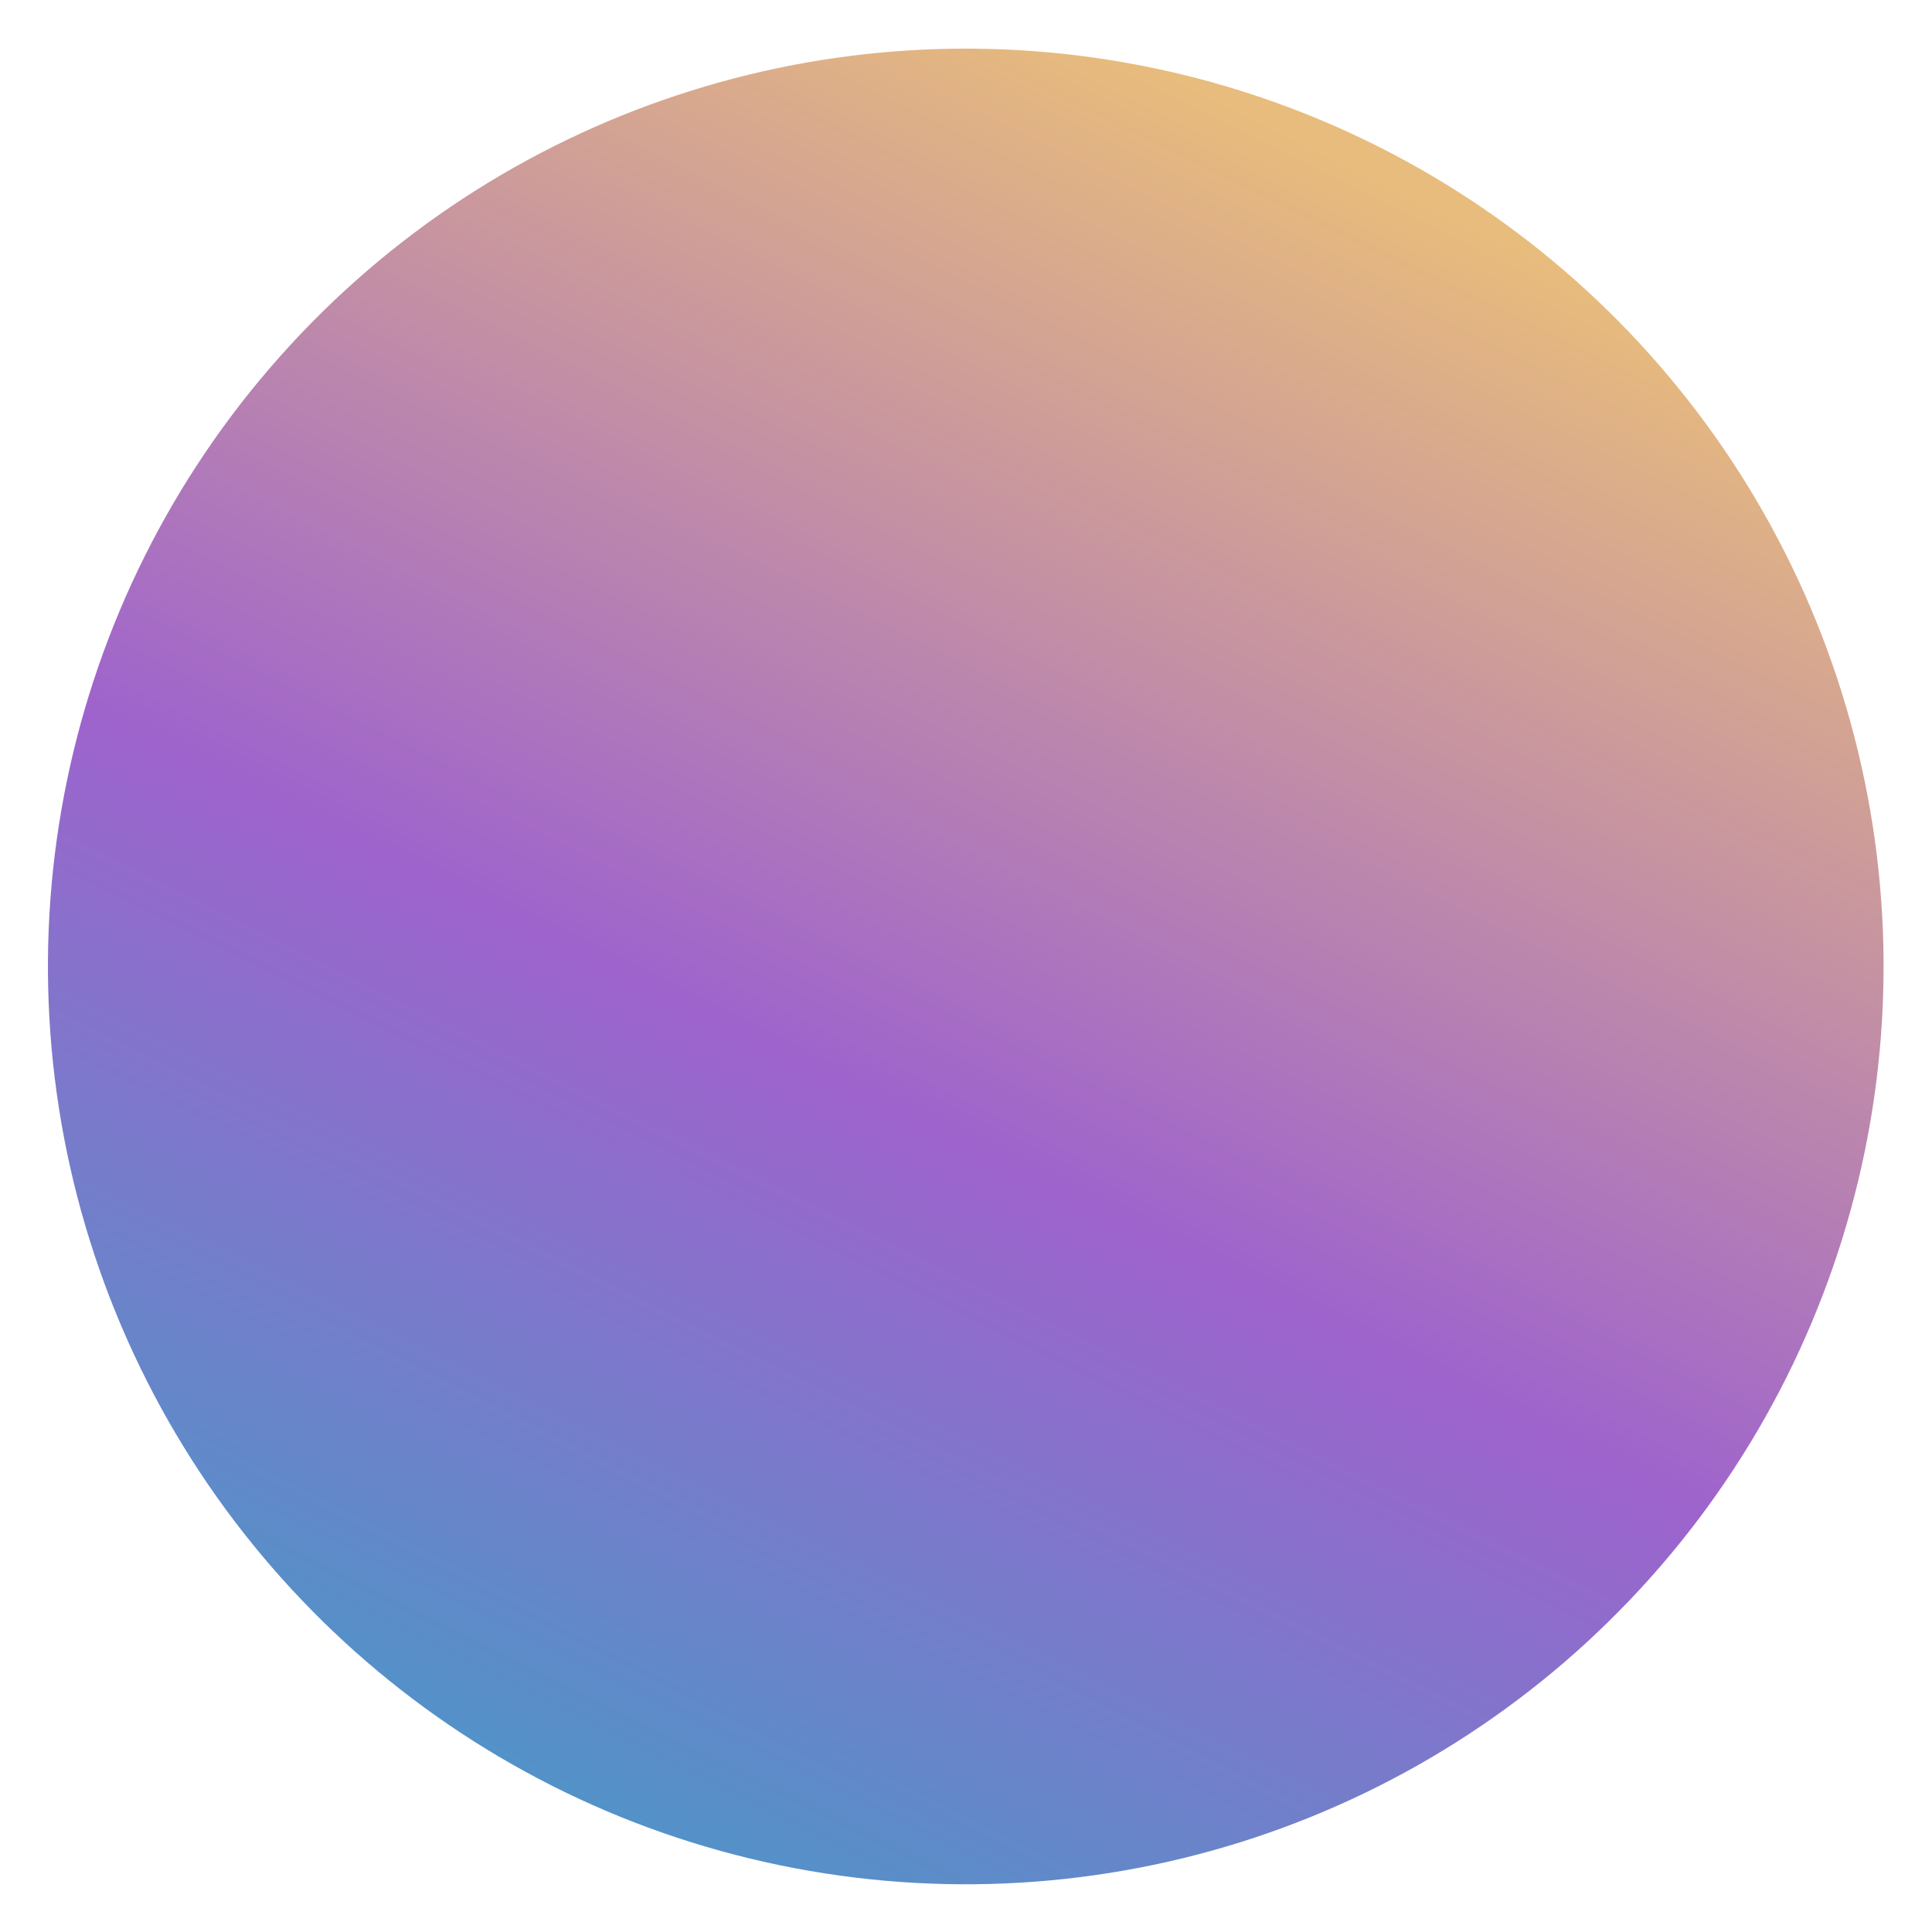 <?xml version="1.0" encoding="UTF-8" standalone="no"?>
<svg
   xmlns:dc="http://purl.org/dc/elements/1.1/"
   xmlns:cc="http://creativecommons.org/ns#"
   xmlns:rdf="http://www.w3.org/1999/02/22-rdf-syntax-ns#"
   xmlns:svg="http://www.w3.org/2000/svg"
   xmlns="http://www.w3.org/2000/svg"
   xmlns:xlink="http://www.w3.org/1999/xlink"
   xmlns:sodipodi="http://sodipodi.sourceforge.net/DTD/sodipodi-0.dtd"
   xmlns:inkscape="http://www.inkscape.org/namespaces/inkscape"
   width="140"
   height="140"
   version="1.1"
   id="svg4"
   sodipodi:docname="sunset.svg"
   inkscape:version="0.92.4 (5da689c313, 2019-01-14)">
  <defs
     id="defs8">
    <linearGradient
       inkscape:collect="always"
       id="linearGradient855">
      <stop
         style="stop-color:#e8bc7c;stop-opacity:1"
         offset="0"
         id="stop851" />
      <stop
         id="stop863"
         offset="0.549"
         style="stop-color:#9e63cd;stop-opacity:1" />
      <stop
         style="stop-color:#4899c7;stop-opacity:1"
         offset="1"
         id="stop853" />
    </linearGradient>
    <linearGradient
       inkscape:collect="always"
       xlink:href="#linearGradient855"
       id="linearGradient857"
       x1="81.2"
       y1="-56.437"
       x2="118.054"
       y2="77.687"
       gradientUnits="userSpaceOnUse" />
  </defs>
  <sodipodi:namedview
     pagecolor="#ffffff"
     bordercolor="#666666"
     borderopacity="1"
     objecttolerance="10"
     gridtolerance="10"
     guidetolerance="10"
     inkscape:pageopacity="0"
     inkscape:pageshadow="2"
     inkscape:window-width="1680"
     inkscape:window-height="1027"
     id="namedview6"
     showgrid="false"
     inkscape:zoom="2.285989"
     inkscape:cx="-22.841293"
     inkscape:cy="96.841501"
     inkscape:window-x="-8"
     inkscape:window-y="22"
     inkscape:window-maximized="1"
     inkscape:current-layer="svg4"
     fit-margin-top="3.5"
     fit-margin-bottom="3.5"
     fit-margin-left="3.5"
     fit-margin-right="3.5" />
  <ellipse
     transform="matrix(0.747,0.665,-0.665,0.747,0,0)"
     stroke-miterlimit="10"
     id="ellipse2"
     style="fill-opacity:1;stroke:none;stroke-width:6.001;stroke-miterlimit:10;stroke-opacity:0.769;opacity:1;fill:url(#linearGradient857)"
     ry="66.5"
     rx="66.5"
     cy="5.775"
     cx="98.826" />
</svg>
